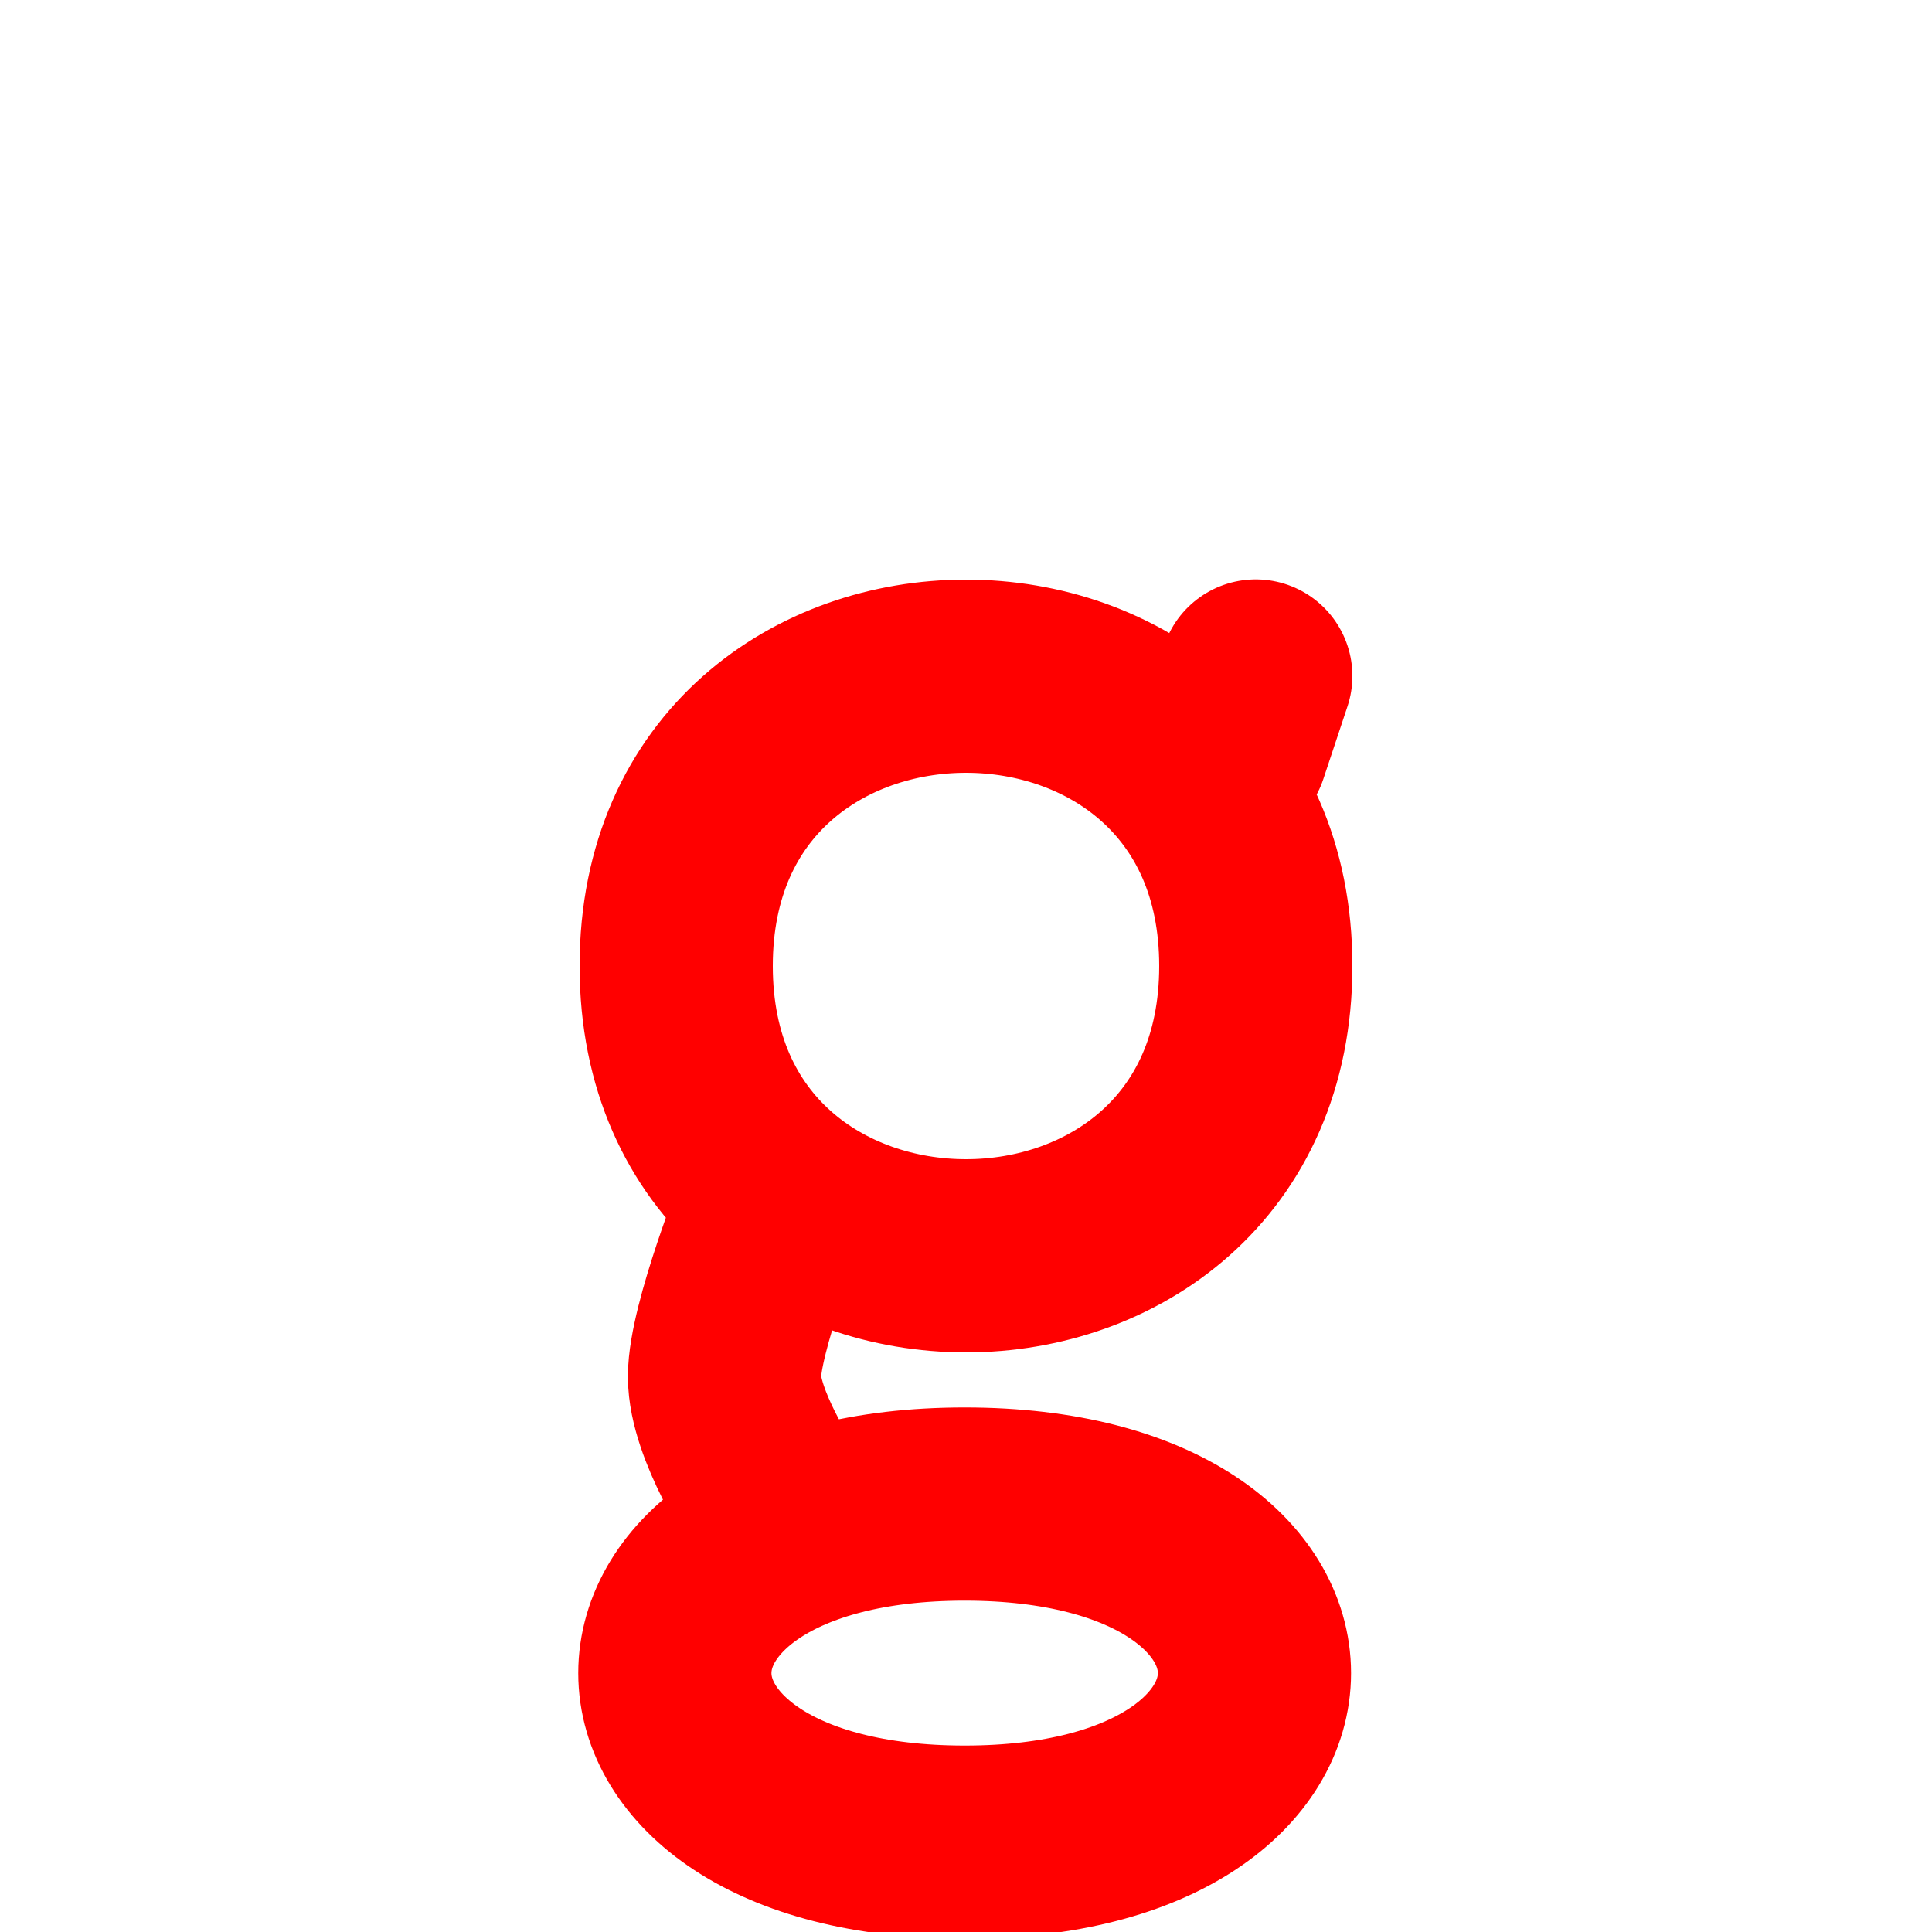 <?xml version="1.0" encoding="UTF-8" standalone="no"?>
<!-- Created with Inkscape (http://www.inkscape.org/) -->

<svg
   xmlns:dc="http://purl.org/dc/elements/1.1/"
   xmlns:cc="http://creativecommons.org/ns#"
   xmlns:rdf="http://www.w3.org/1999/02/22-rdf-syntax-ns#"
   xmlns:svg="http://www.w3.org/2000/svg"
   xmlns="http://www.w3.org/2000/svg"
   xmlns:sodipodi="http://sodipodi.sourceforge.net/DTD/sodipodi-0.dtd"
   xmlns:inkscape="http://www.inkscape.org/namespaces/inkscape"
   width="1000"
   height="1000"
   id="svg3785"
   version="1.1"
   inkscape:version="0.48.3.1 r9886"
   sodipodi:docname="g-proto-alt.svg">
  <defs
     id="defs5498" />
  <sodipodi:namedview
     inkscape:window-height="744"
     inkscape:window-width="1317"
     inkscape:pageshadow="2"
     inkscape:pageopacity="0.0"
     borderopacity="1.0"
     bordercolor="#666666"
     pagecolor="#ffffff"
     id="base"
     showgrid="true"
     showguides="true"
     inkscape:guide-bbox="true"
     inkscape:zoom="0.454"
     inkscape:cx="581.71501"
     inkscape:cy="291.22886"
     inkscape:window-x="49"
     inkscape:window-y="24"
     inkscape:current-layer="g3954"
     inkscape:window-maximized="1">
    <sodipodi:guide
       orientation="horizontal"
       position="200"
       id="guide5596" />
    <inkscape:grid
       empspacing="4"
       visible="true"
       enabled="true"
       snapvisiblegridlinesonly="true"
       spacingx="12.5px"
       spacingy="12.5px"
       type="xygrid"
       id="grid3792" />
  </sodipodi:namedview>
  <g
     inkscape:label="Layer 1"
     inkscape:groupmode="layer"
     id="layer1">
    <g
       transform="translate(-25,-1127.362)"
       id="g3954"
       style="stroke-width:100;stroke-miterlimit:4;stroke-dasharray:none">
      <path
         id="path3264"
         style="fill:none;stroke:#ff0000;stroke-width:100;stroke-linecap:round;stroke-linejoin:round;stroke-miterlimit:4;stroke-opacity:1;stroke-dasharray:none"
         d="m 425,1902.362 c 0,0 -25,-37.5 -25,-62.5 0,-25 25,-87.5 25,-87.5 m 99.305,328.498 c -200,0 -200,-175 0,-175 m 0,0 c 200,0 200,175 0,175 M 675,1627.362 c 0,200 -300,200 -300,0 m 300,0 c 0,-200 -300,-200 -300,0 m 287.5,-112.5 12.5,-37.61" />
    </g>
  </g>
</svg>

